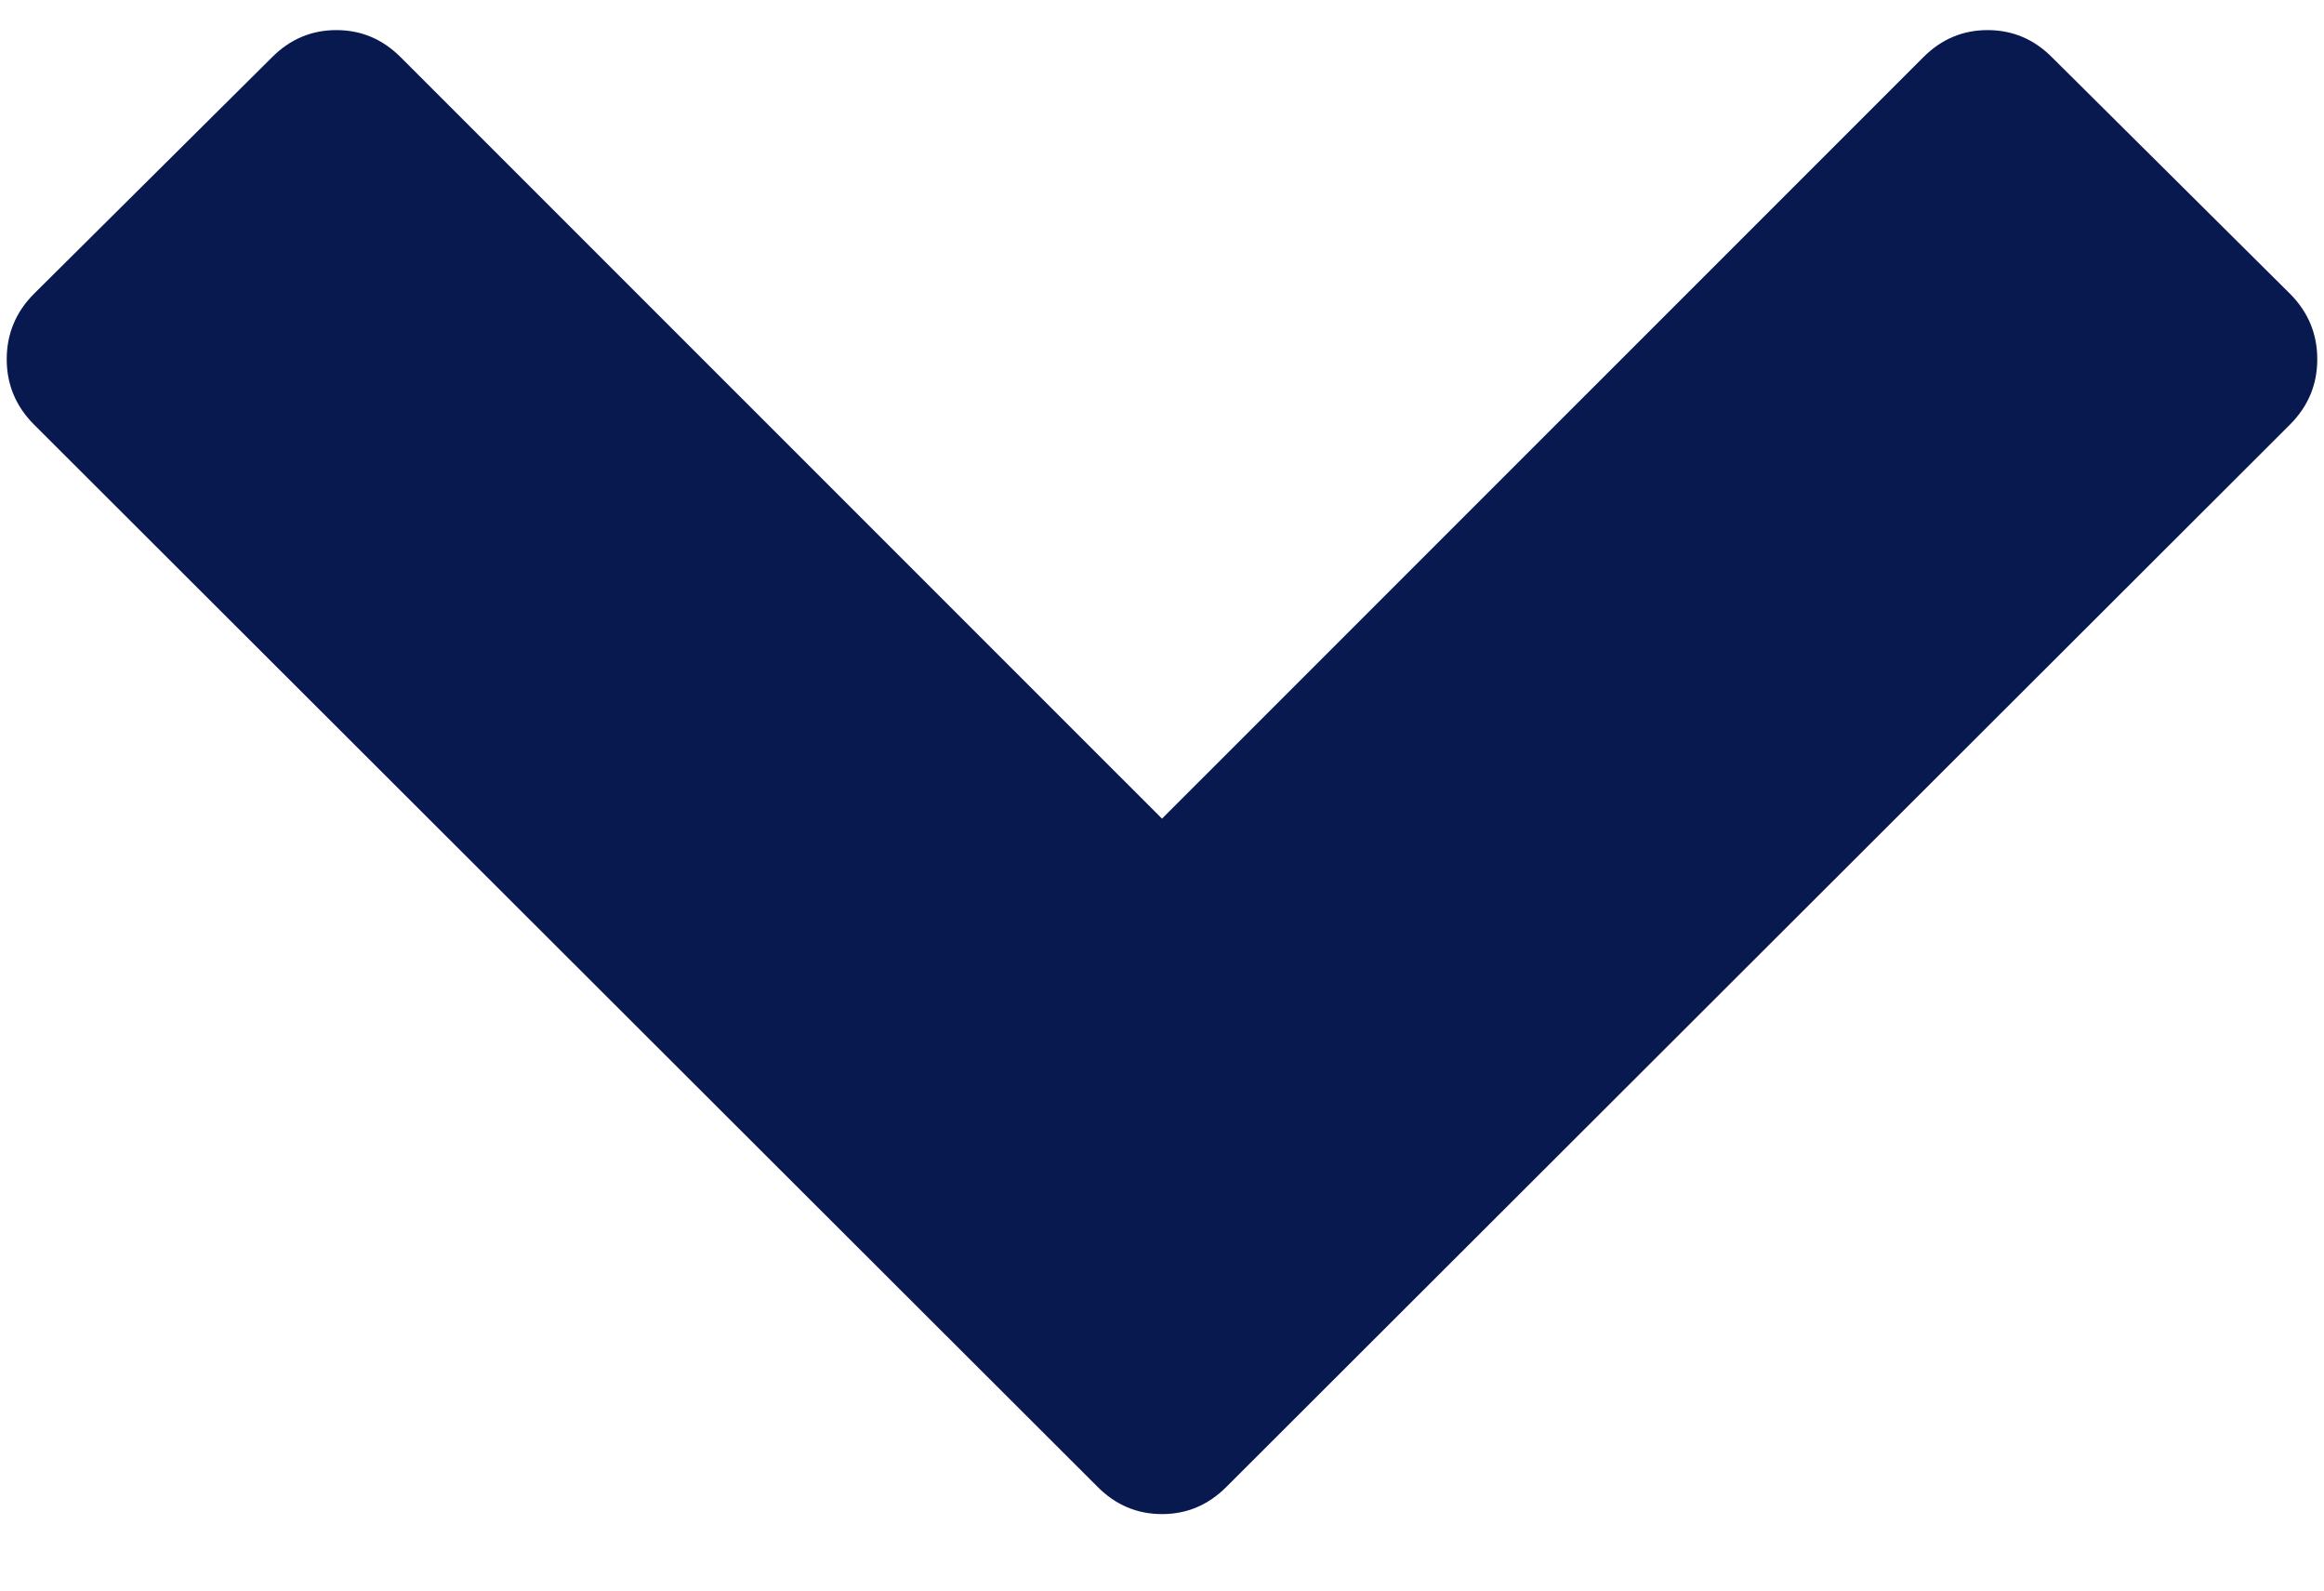 <svg xmlns="http://www.w3.org/2000/svg" width="19" height="13" viewBox="0 0 19 13"><path fill="#08194F" d="M211.5,32.375 C211.703,32.375 211.879,32.301 212.027,32.152 L212.027,32.152 L220.723,23.469 C220.871,23.32 220.945,23.143 220.945,22.936 C220.945,22.729 220.871,22.551 220.723,22.402 L220.723,22.402 L218.777,20.469 C218.629,20.32 218.453,20.246 218.25,20.246 C218.047,20.246 217.871,20.32 217.723,20.469 L217.723,20.469 L211.5,26.691 L205.277,20.469 C205.129,20.32 204.953,20.246 204.75,20.246 C204.547,20.246 204.371,20.32 204.223,20.469 L204.223,20.469 L202.277,22.402 C202.129,22.551 202.055,22.729 202.055,22.936 C202.055,23.143 202.129,23.32 202.277,23.469 L202.277,23.469 L210.973,32.152 C211.121,32.301 211.297,32.375 211.5,32.375 Z" transform="translate(-202 -20)"/></svg>